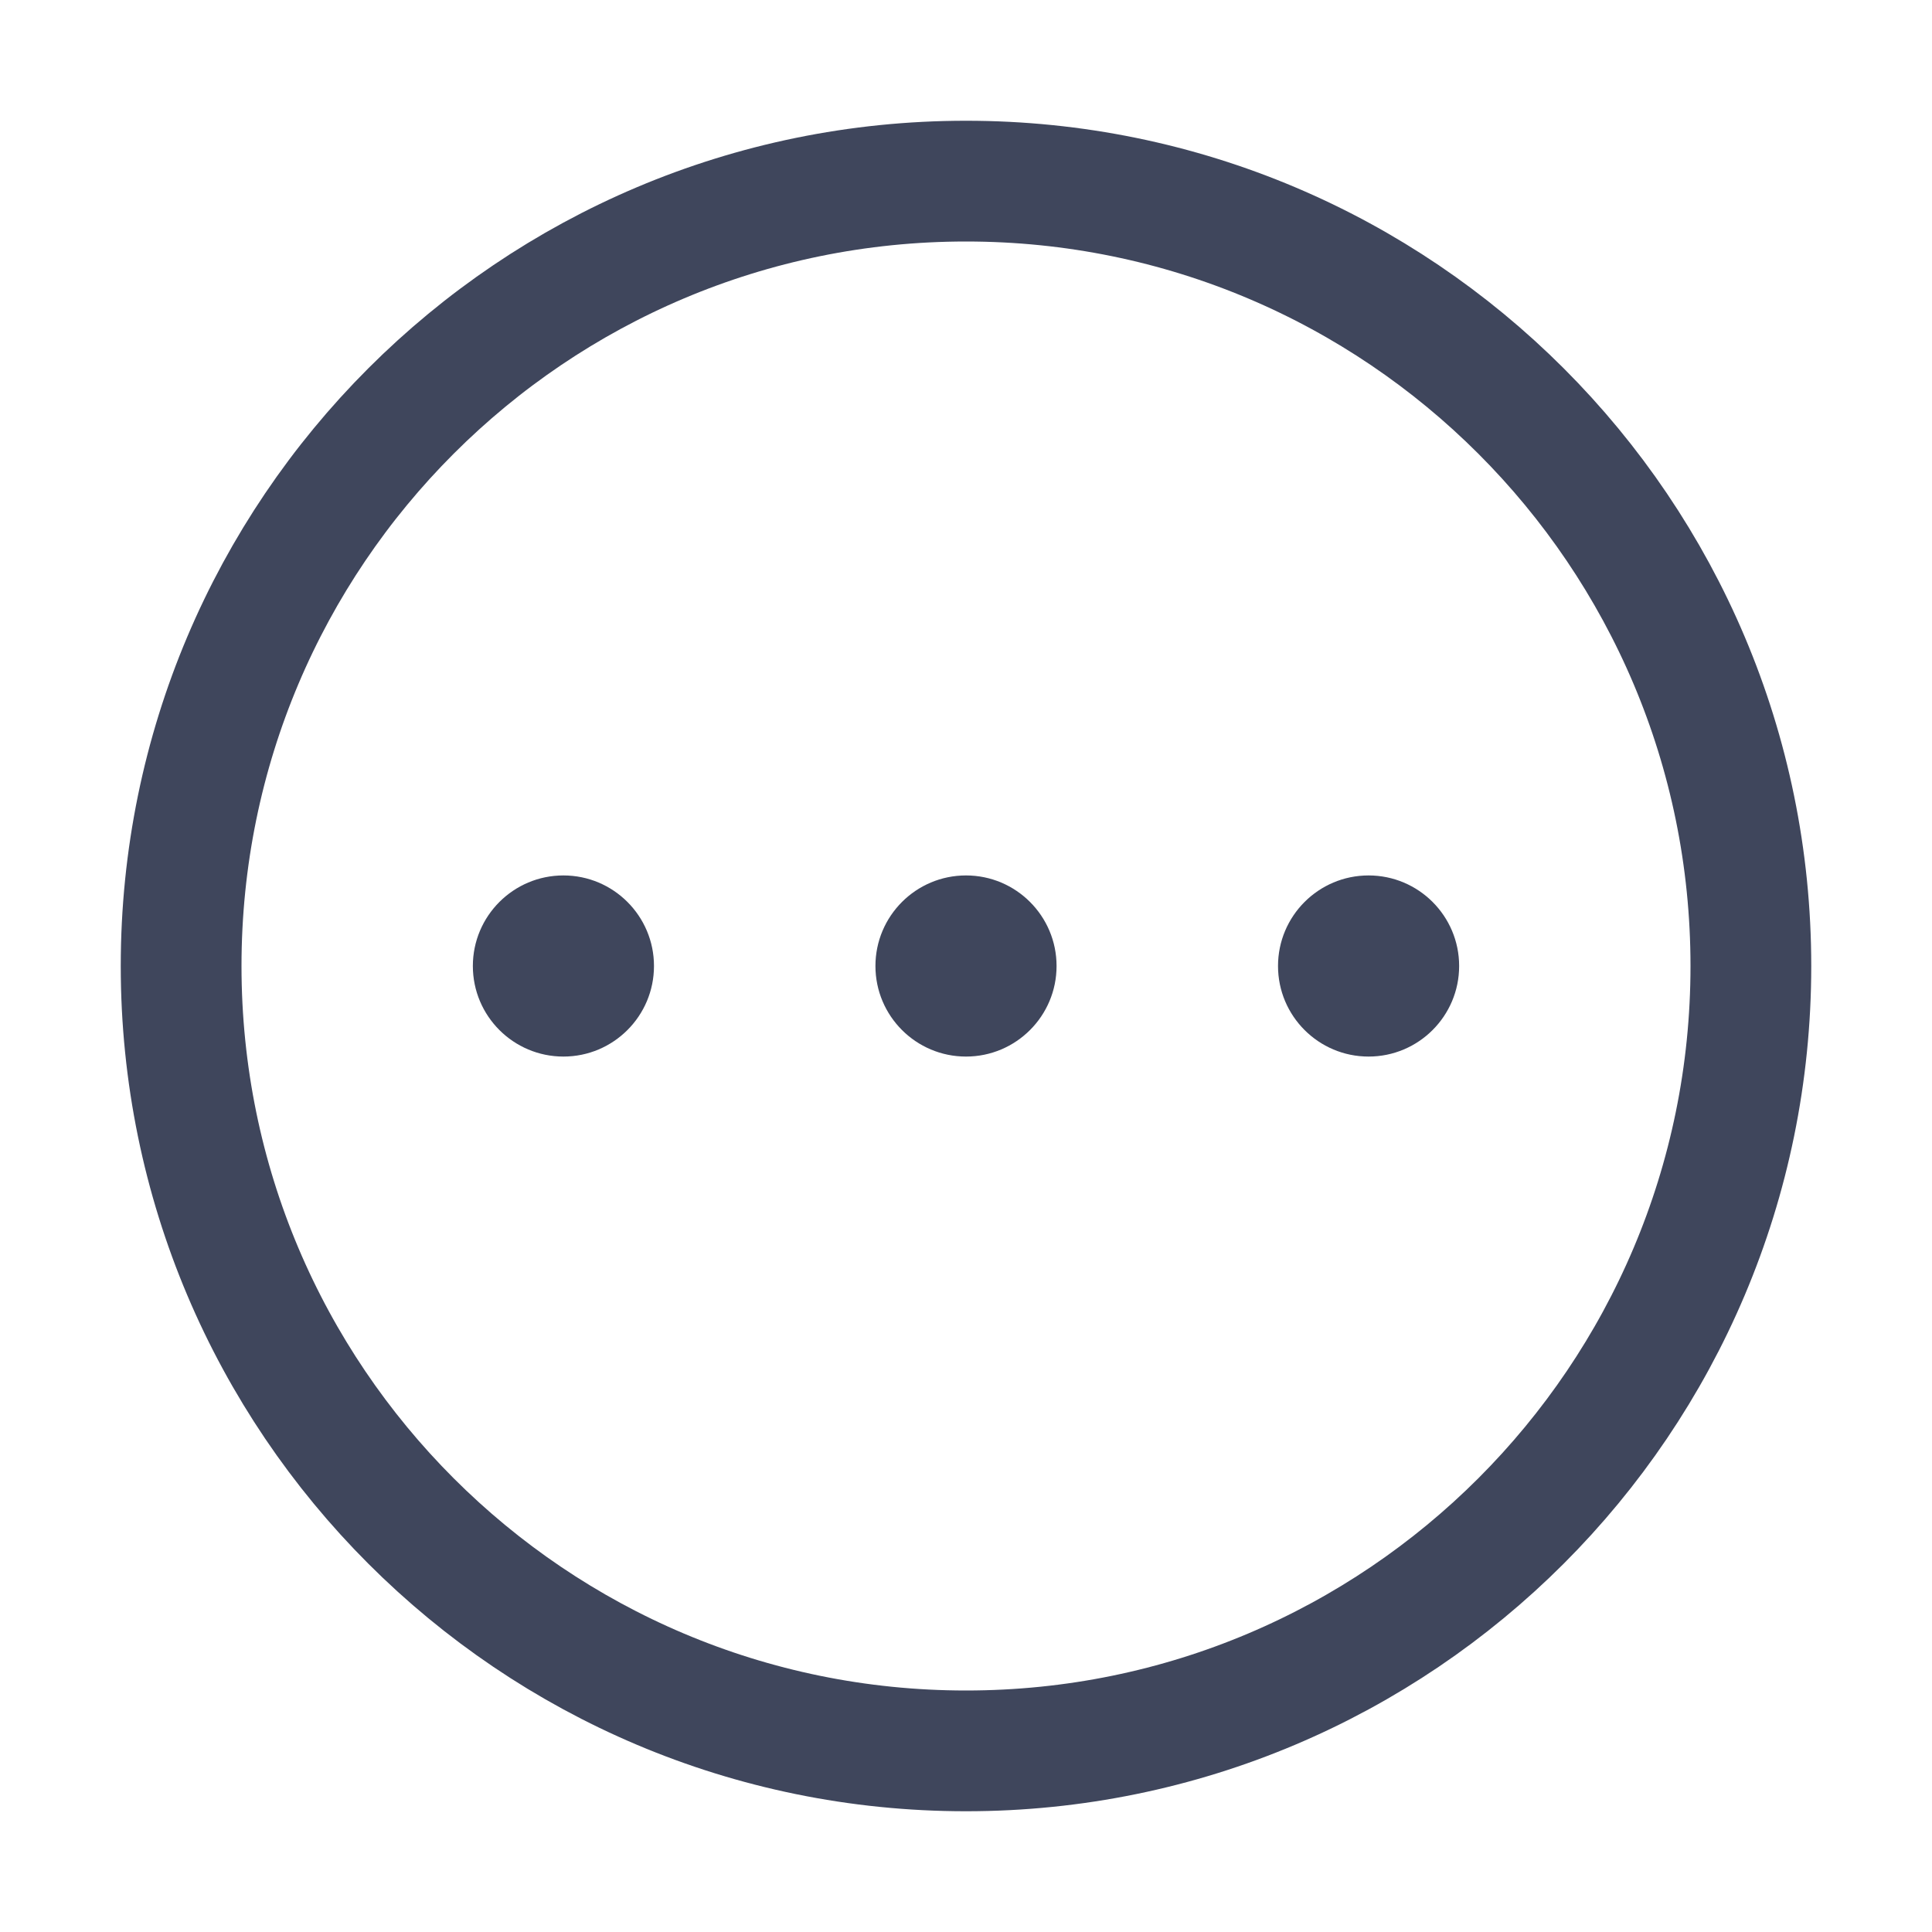 <svg width="16" height="16" viewBox="0 0 16 16" fill="none" xmlns="http://www.w3.org/2000/svg">
<g clip-path="url(#clip0_11481_193281)">
<path d="M8 14.5C11.59 14.5 14.5 11.59 14.5 8C14.5 4.41 11.59 1.5 8 1.5C4.41 1.5 1.5 4.41 1.5 8C1.5 11.59 4.41 14.5 8 14.5Z" stroke="#3F465C" stroke-linejoin="round"/>
<path d="M4.666 8.75C5.08 8.75 5.416 8.414 5.416 8C5.416 7.586 5.08 7.25 4.666 7.25C4.252 7.25 3.916 7.586 3.916 8C3.916 8.414 4.252 8.75 4.666 8.75Z" fill="#3F465C"/>
<path d="M8 8.75C8.414 8.75 8.75 8.414 8.75 8C8.75 7.586 8.414 7.25 8 7.25C7.586 7.25 7.25 7.586 7.25 8C7.25 8.414 7.586 8.75 8 8.75Z" fill="#3F465C"/>
<path d="M11.334 8.75C11.748 8.75 12.084 8.414 12.084 8C12.084 7.586 11.748 7.25 11.334 7.25C10.92 7.25 10.584 7.586 10.584 8C10.584 8.414 10.92 8.75 11.334 8.75Z" fill="#3F465C"/>
</g>
<defs>
<clipPath id="clip0_11481_193281">
<rect width="16" height="16" fill="white"/>
</clipPath>
</defs>
</svg>
